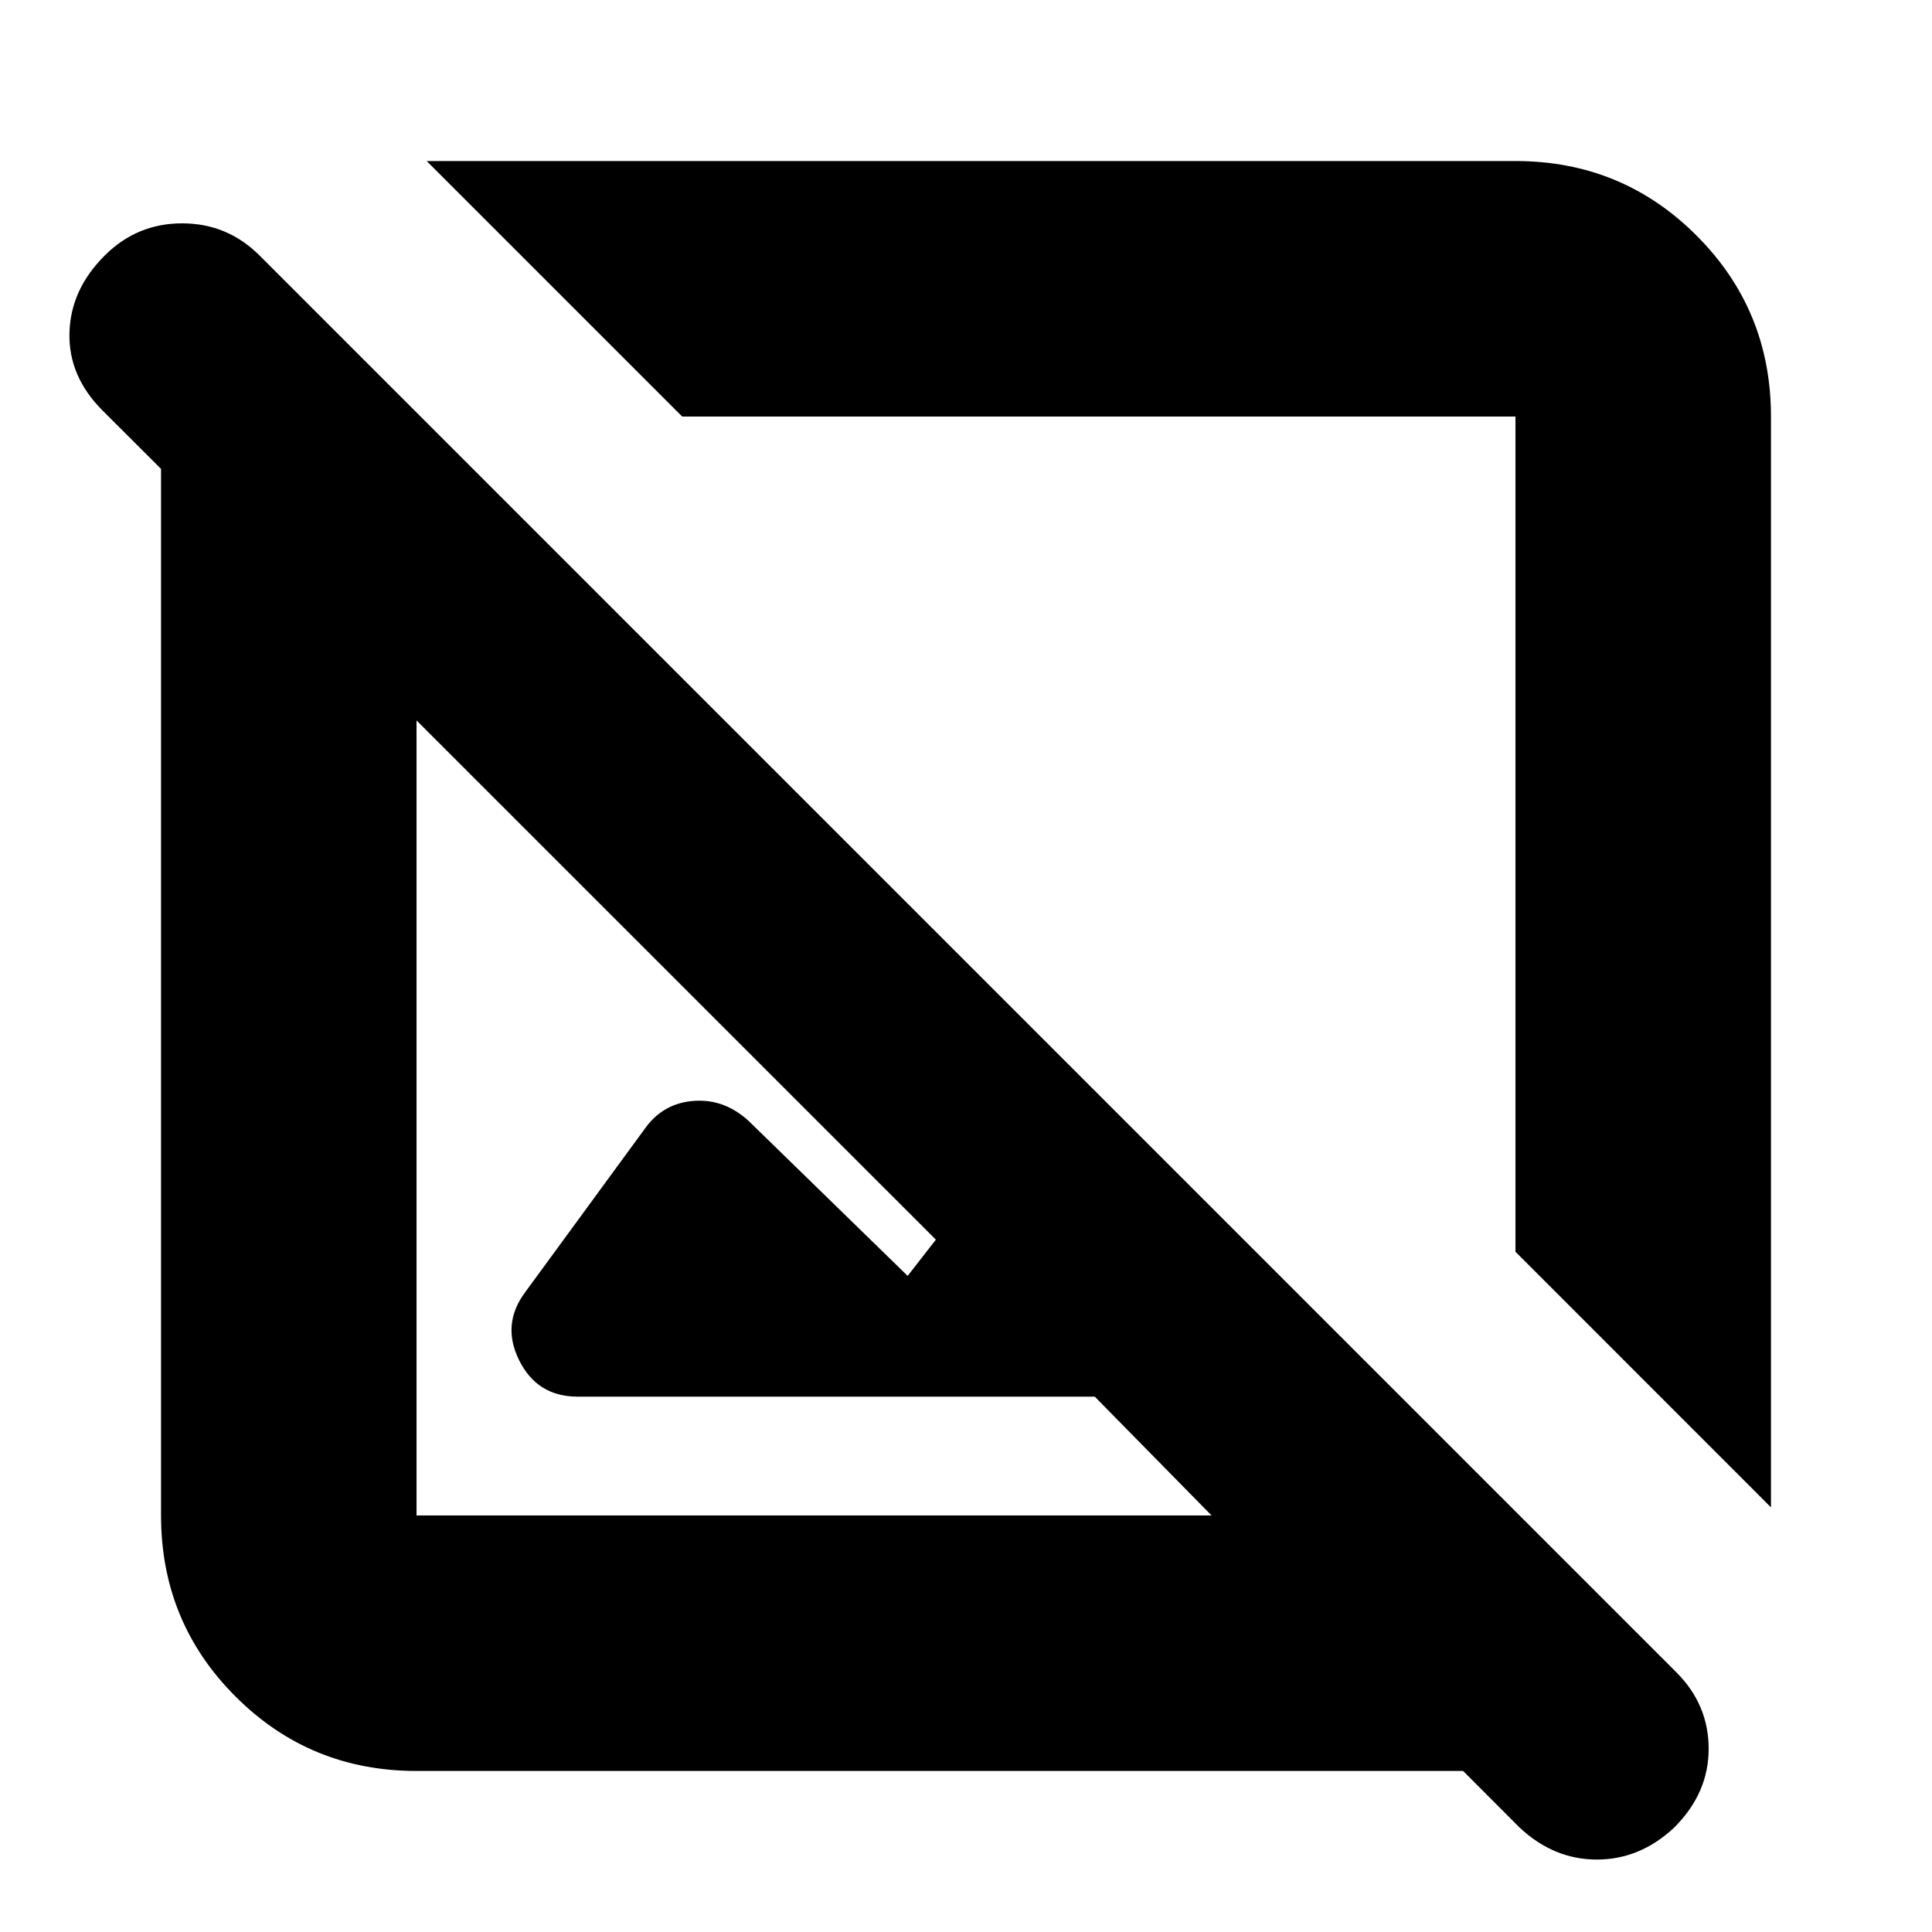 <svg xmlns="http://www.w3.org/2000/svg" height="20" width="20"><path d="M18.333 15.604 15.688 12.958V4.312Q15.688 4.312 15.688 4.312Q15.688 4.312 15.688 4.312H7.062L4.417 1.667H15.688Q16.792 1.667 17.562 2.438Q18.333 3.208 18.333 4.312ZM15.729 18.917 15.146 18.333H4.312Q3.208 18.333 2.438 17.562Q1.667 16.792 1.667 15.688V4.854L1.062 4.25Q0.708 3.896 0.719 3.448Q0.729 3 1.083 2.646Q1.417 2.312 1.885 2.312Q2.354 2.312 2.688 2.646L17.354 17.312Q17.688 17.646 17.688 18.104Q17.688 18.562 17.333 18.917Q16.979 19.25 16.531 19.25Q16.083 19.25 15.729 18.917ZM9.396 13.208 9.688 12.833 4.312 7.458V15.688Q4.312 15.688 4.312 15.688Q4.312 15.688 4.312 15.688H12.542L11.333 14.458H5.979Q5.562 14.458 5.375 14.083Q5.188 13.708 5.438 13.375L6.688 11.667Q6.875 11.417 7.188 11.396Q7.5 11.375 7.75 11.604ZM10.021 9.979Q10.021 9.979 10.021 9.979Q10.021 9.979 10.021 9.979ZM8.438 11.562Q8.438 11.562 8.438 11.562Q8.438 11.562 8.438 11.562Z"/></svg>